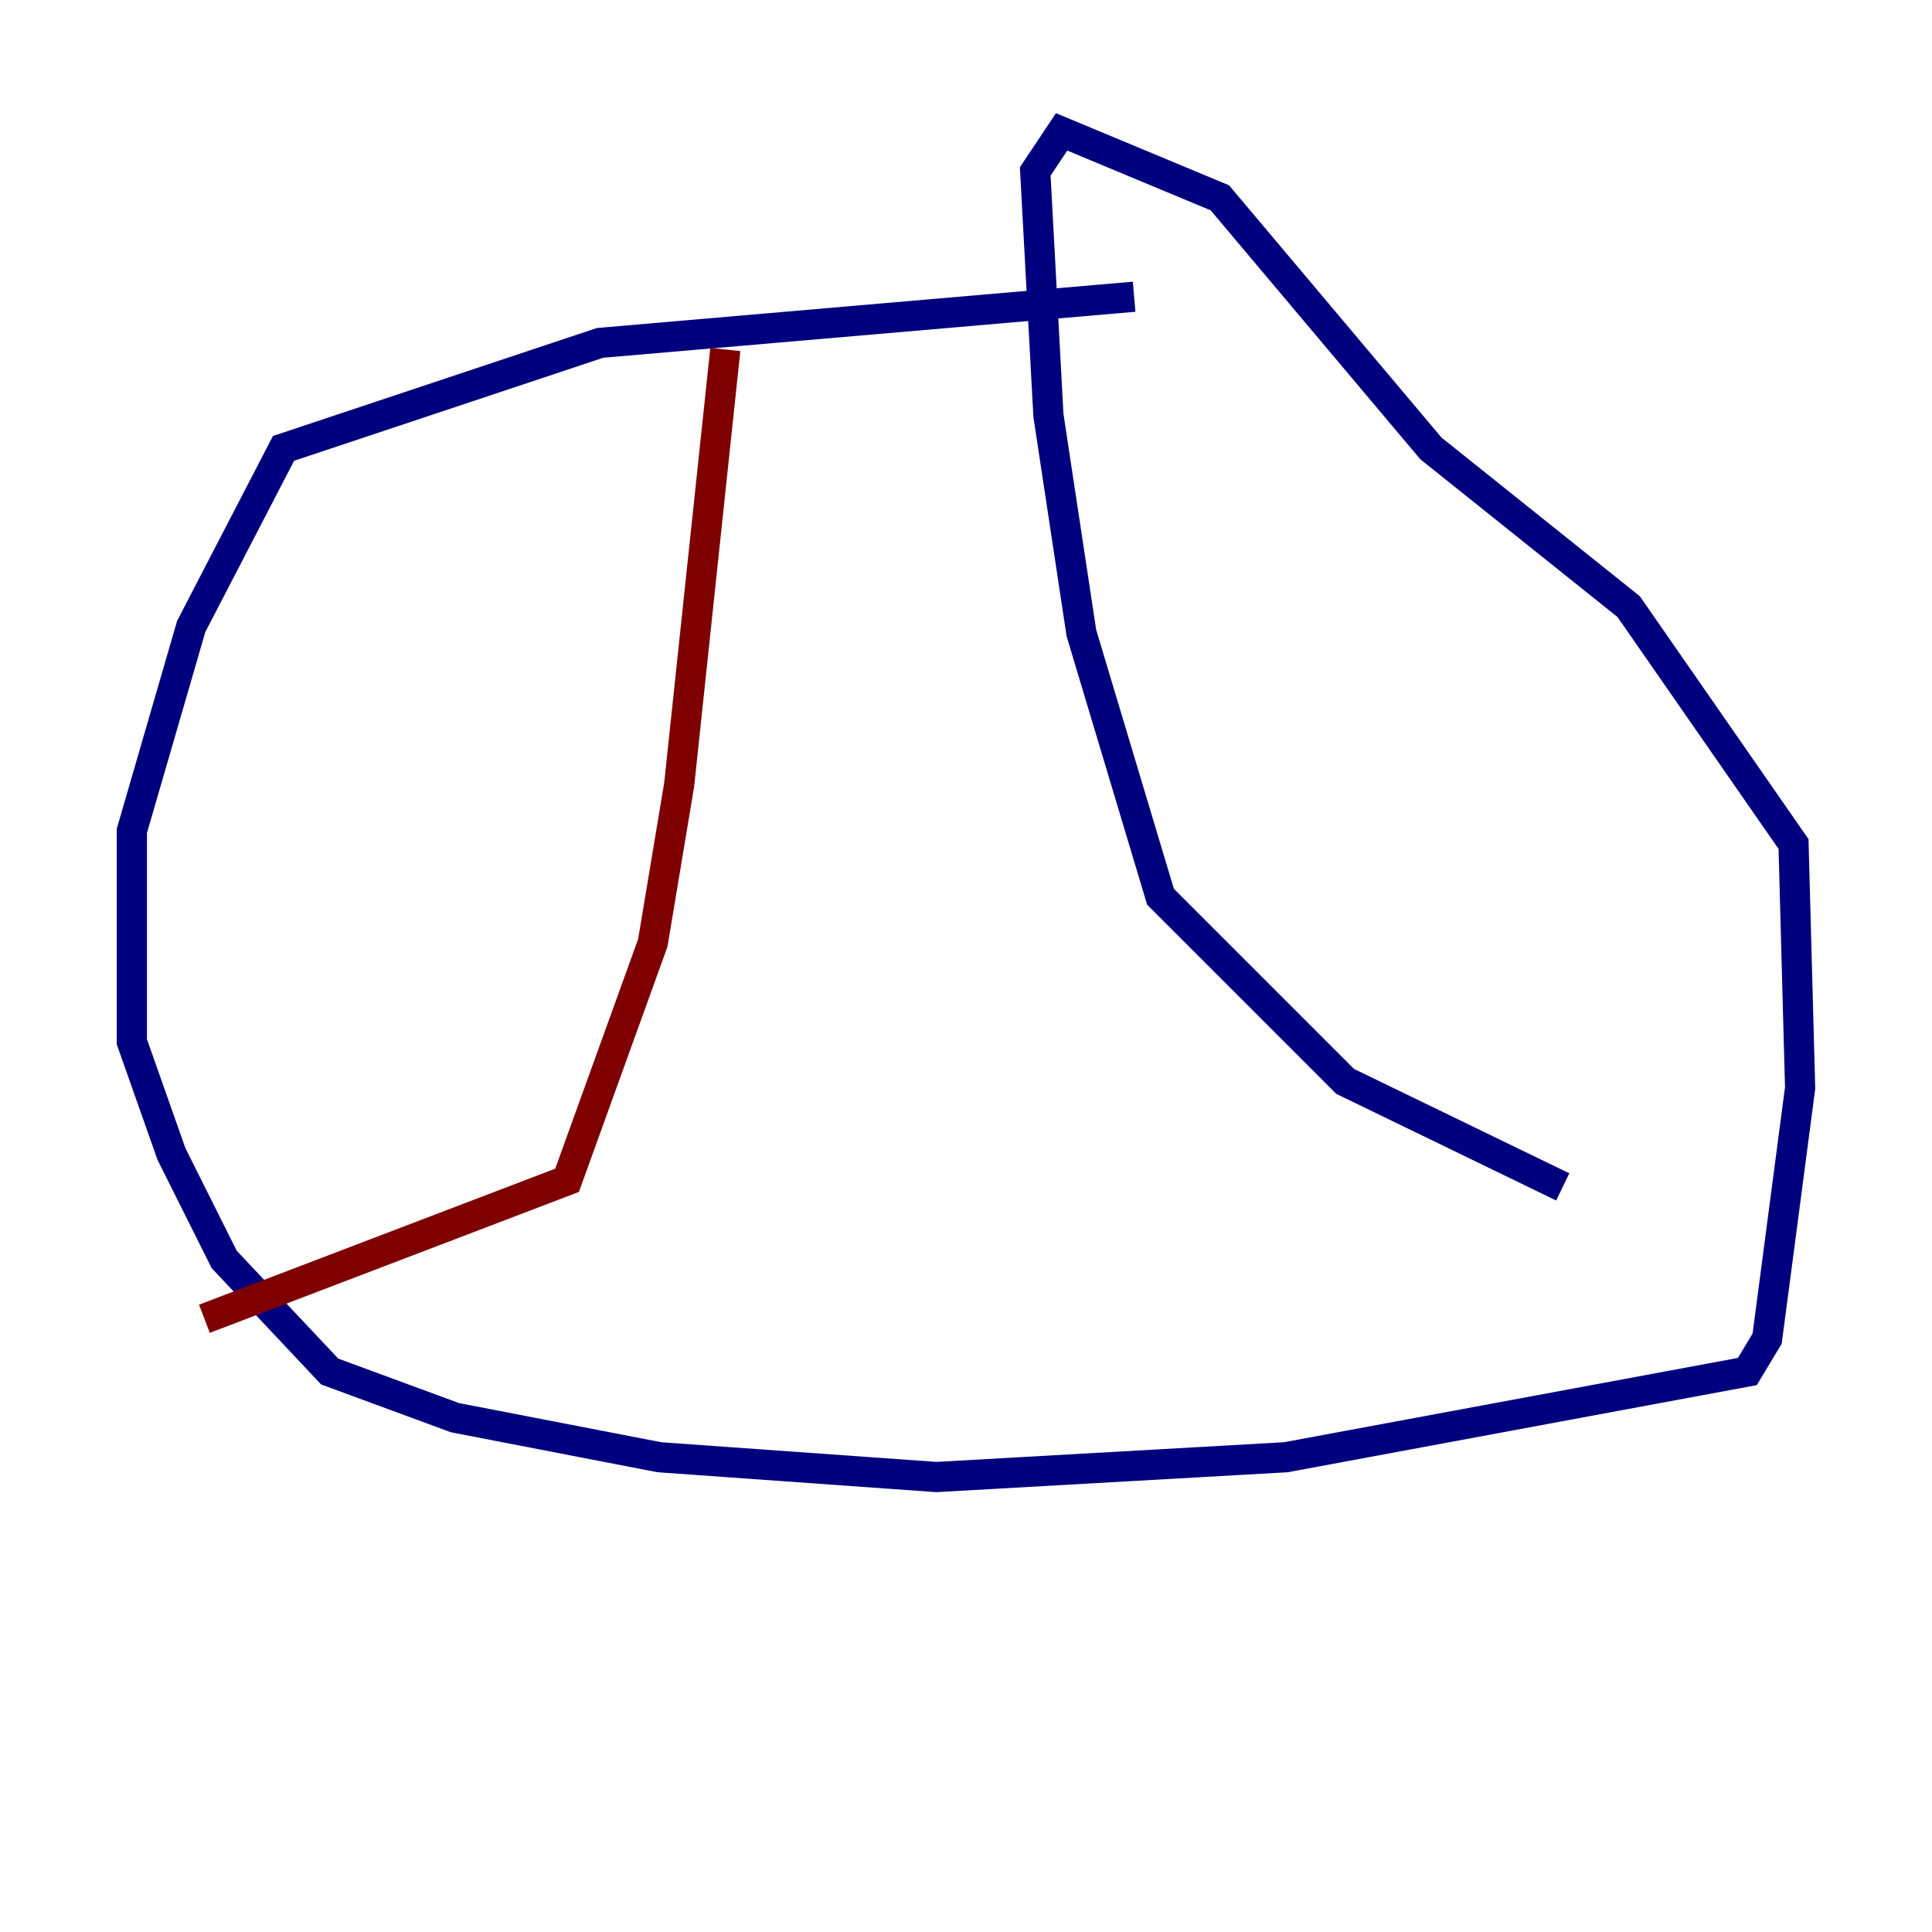 <?xml version="1.0" encoding="utf-8" ?>
<svg baseProfile="tiny" height="128" version="1.2" viewBox="0,0,128,128" width="128" xmlns="http://www.w3.org/2000/svg" xmlns:ev="http://www.w3.org/2001/xml-events" xmlns:xlink="http://www.w3.org/1999/xlink"><defs /><polyline fill="none" points="75.14,19.659 39.754,22.717 18.785,29.706 12.669,41.502 8.737,55.044 8.737,69.024 11.358,76.451 14.853,83.44 21.843,90.867 30.143,93.925 43.686,96.546 62.034,97.857 85.188,96.546 115.768,90.867 117.079,88.683 119.263,72.082 118.826,55.918 107.904,40.191 94.799,29.706 80.819,13.106 70.335,8.737 68.587,11.358 69.461,27.522 71.645,41.939 76.887,59.413 89.12,71.645 103.536,78.635" stroke="#00007f" stroke-width="2" /><polyline fill="none" points="48.055,23.154 44.997,51.986 43.249,62.471 37.57,78.198 13.543,87.372" stroke="#7f0000" stroke-width="2" /></svg>